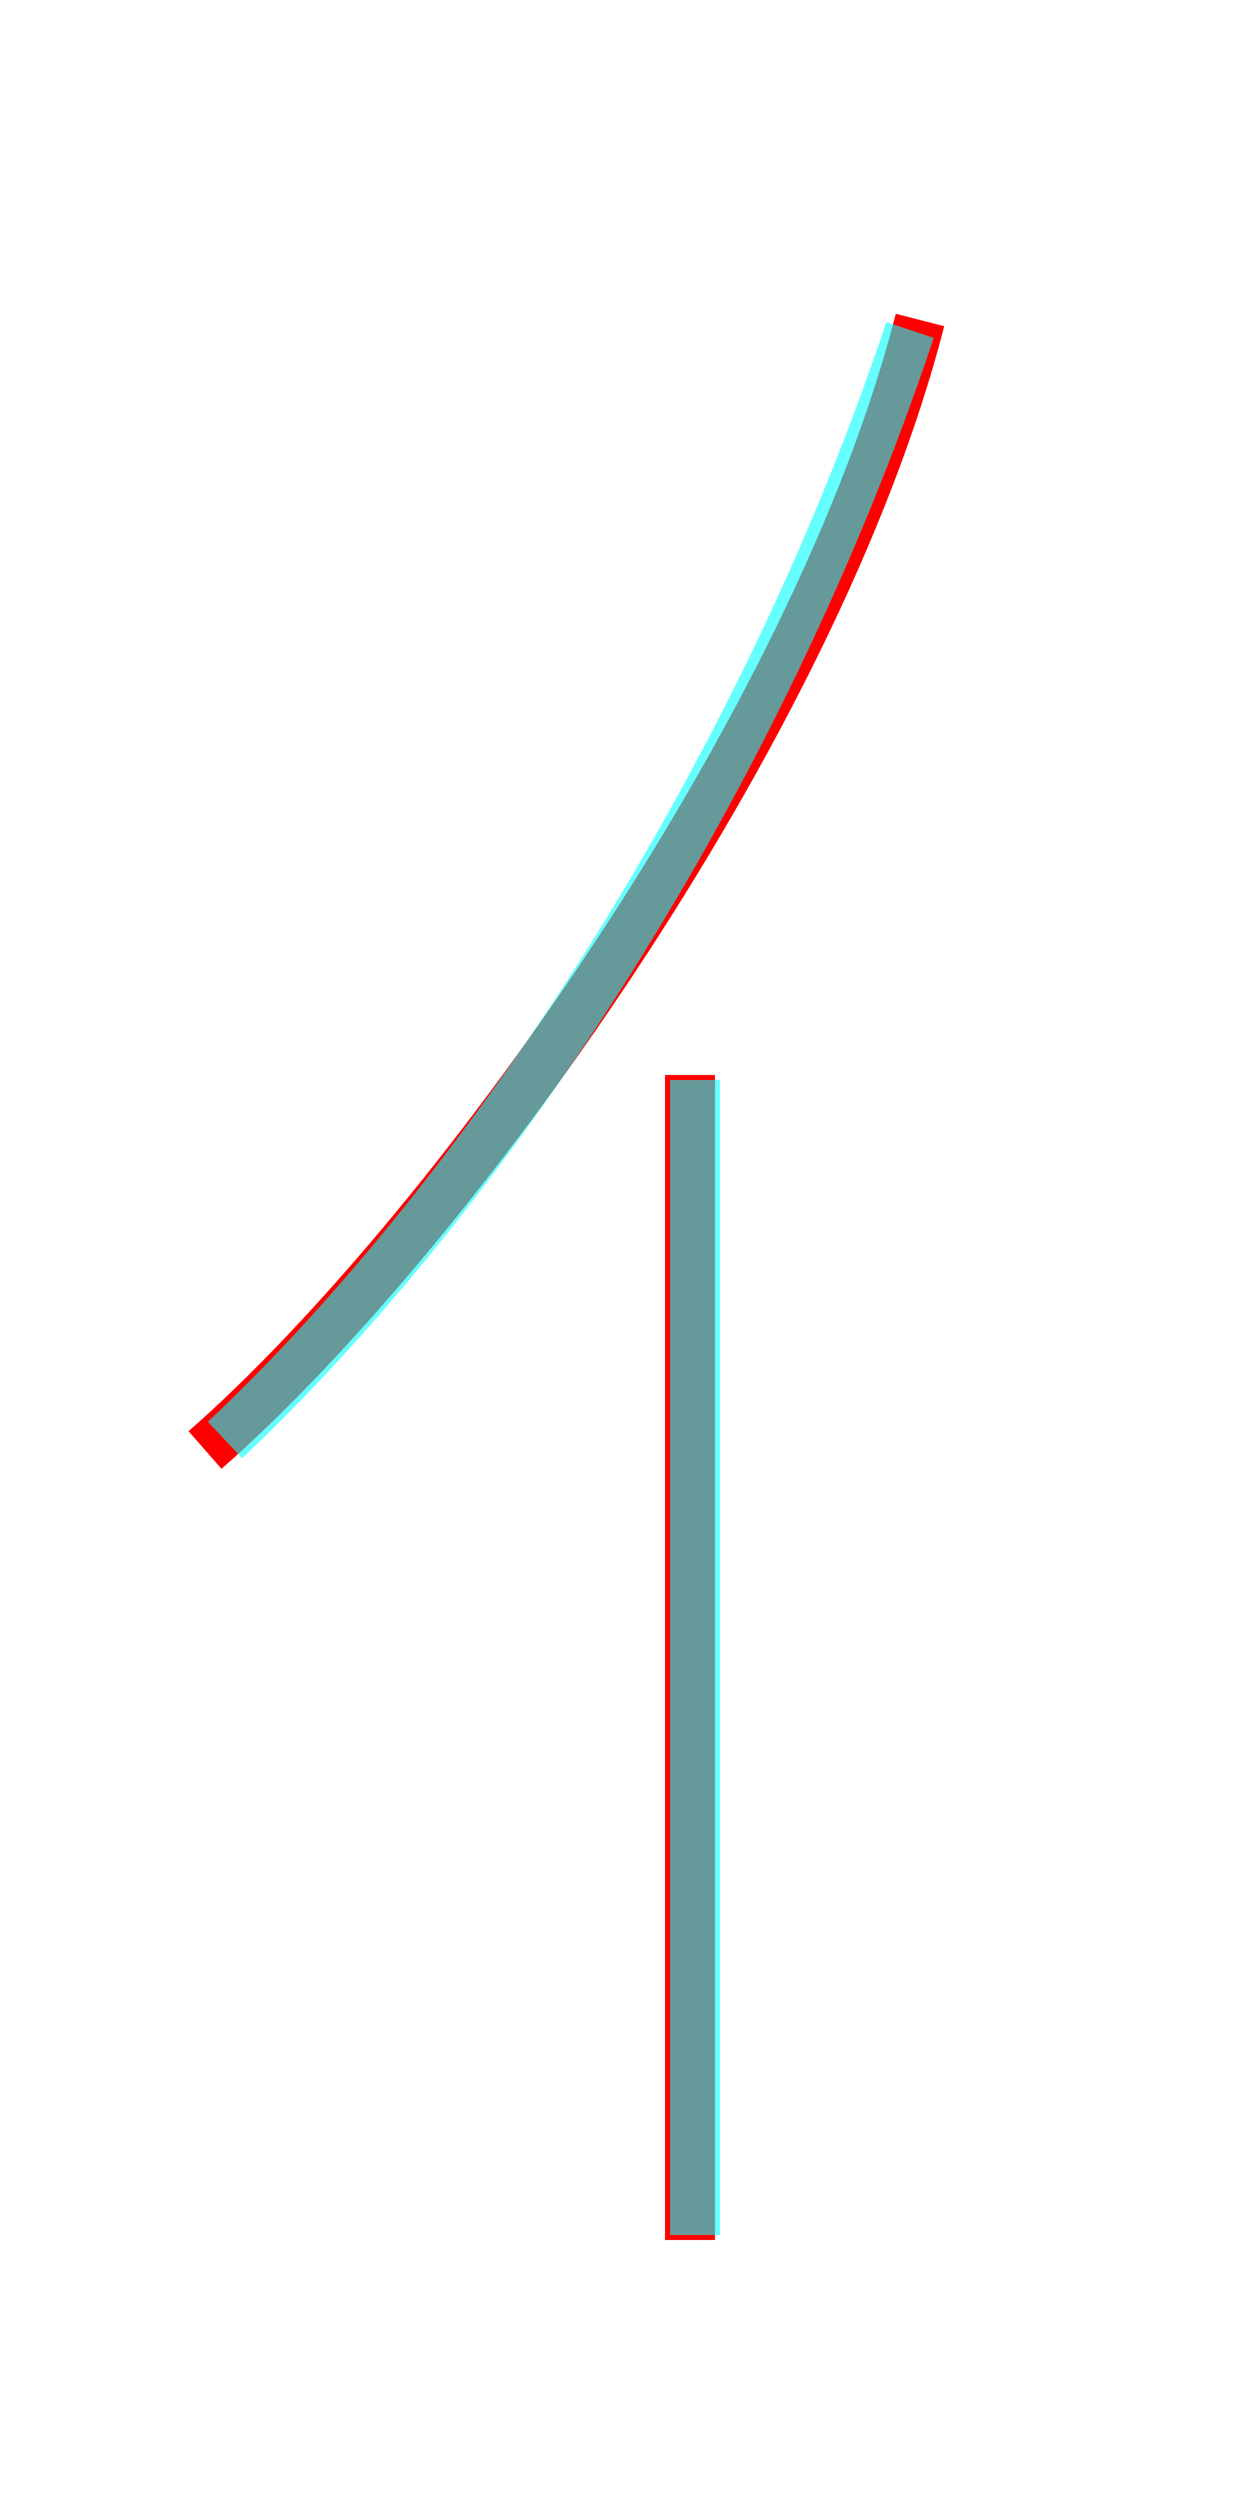 <?xml version='1.0' encoding='utf8'?>
<svg viewBox="0.0 -6.0 25.0 50.0" version="1.1" xmlns="http://www.w3.org/2000/svg">
<rect x="0.0" y="-6.0" width="25.0" height="50.0" fill="#333333" stroke="none"/>
<rect x="-1000" y="-1000" width="2000" height="2000" stroke="white" fill="white"/>
<g style="fill:none;stroke:rgba(255, 0, 0, 1);  stroke-width:1"><path d="M 18.4 -37.6 C 16.3 -29.4 8.9 -19.2 4.1 -15.0 M 13.8 -22.5 L 13.8 0.8" transform="translate(0.0 38.0)" />
</g>
<g style="fill:none;stroke:rgba(0, 255, 255, 0.6);  stroke-width:1">
<path d="M 4.5 -15.2 C 9.7 -20.1 15.2 -28.4 18.2 -37.4 M 13.9 0.7 L 13.9 -22.4" transform="translate(0.0 38.0)" />
</g>
</svg>